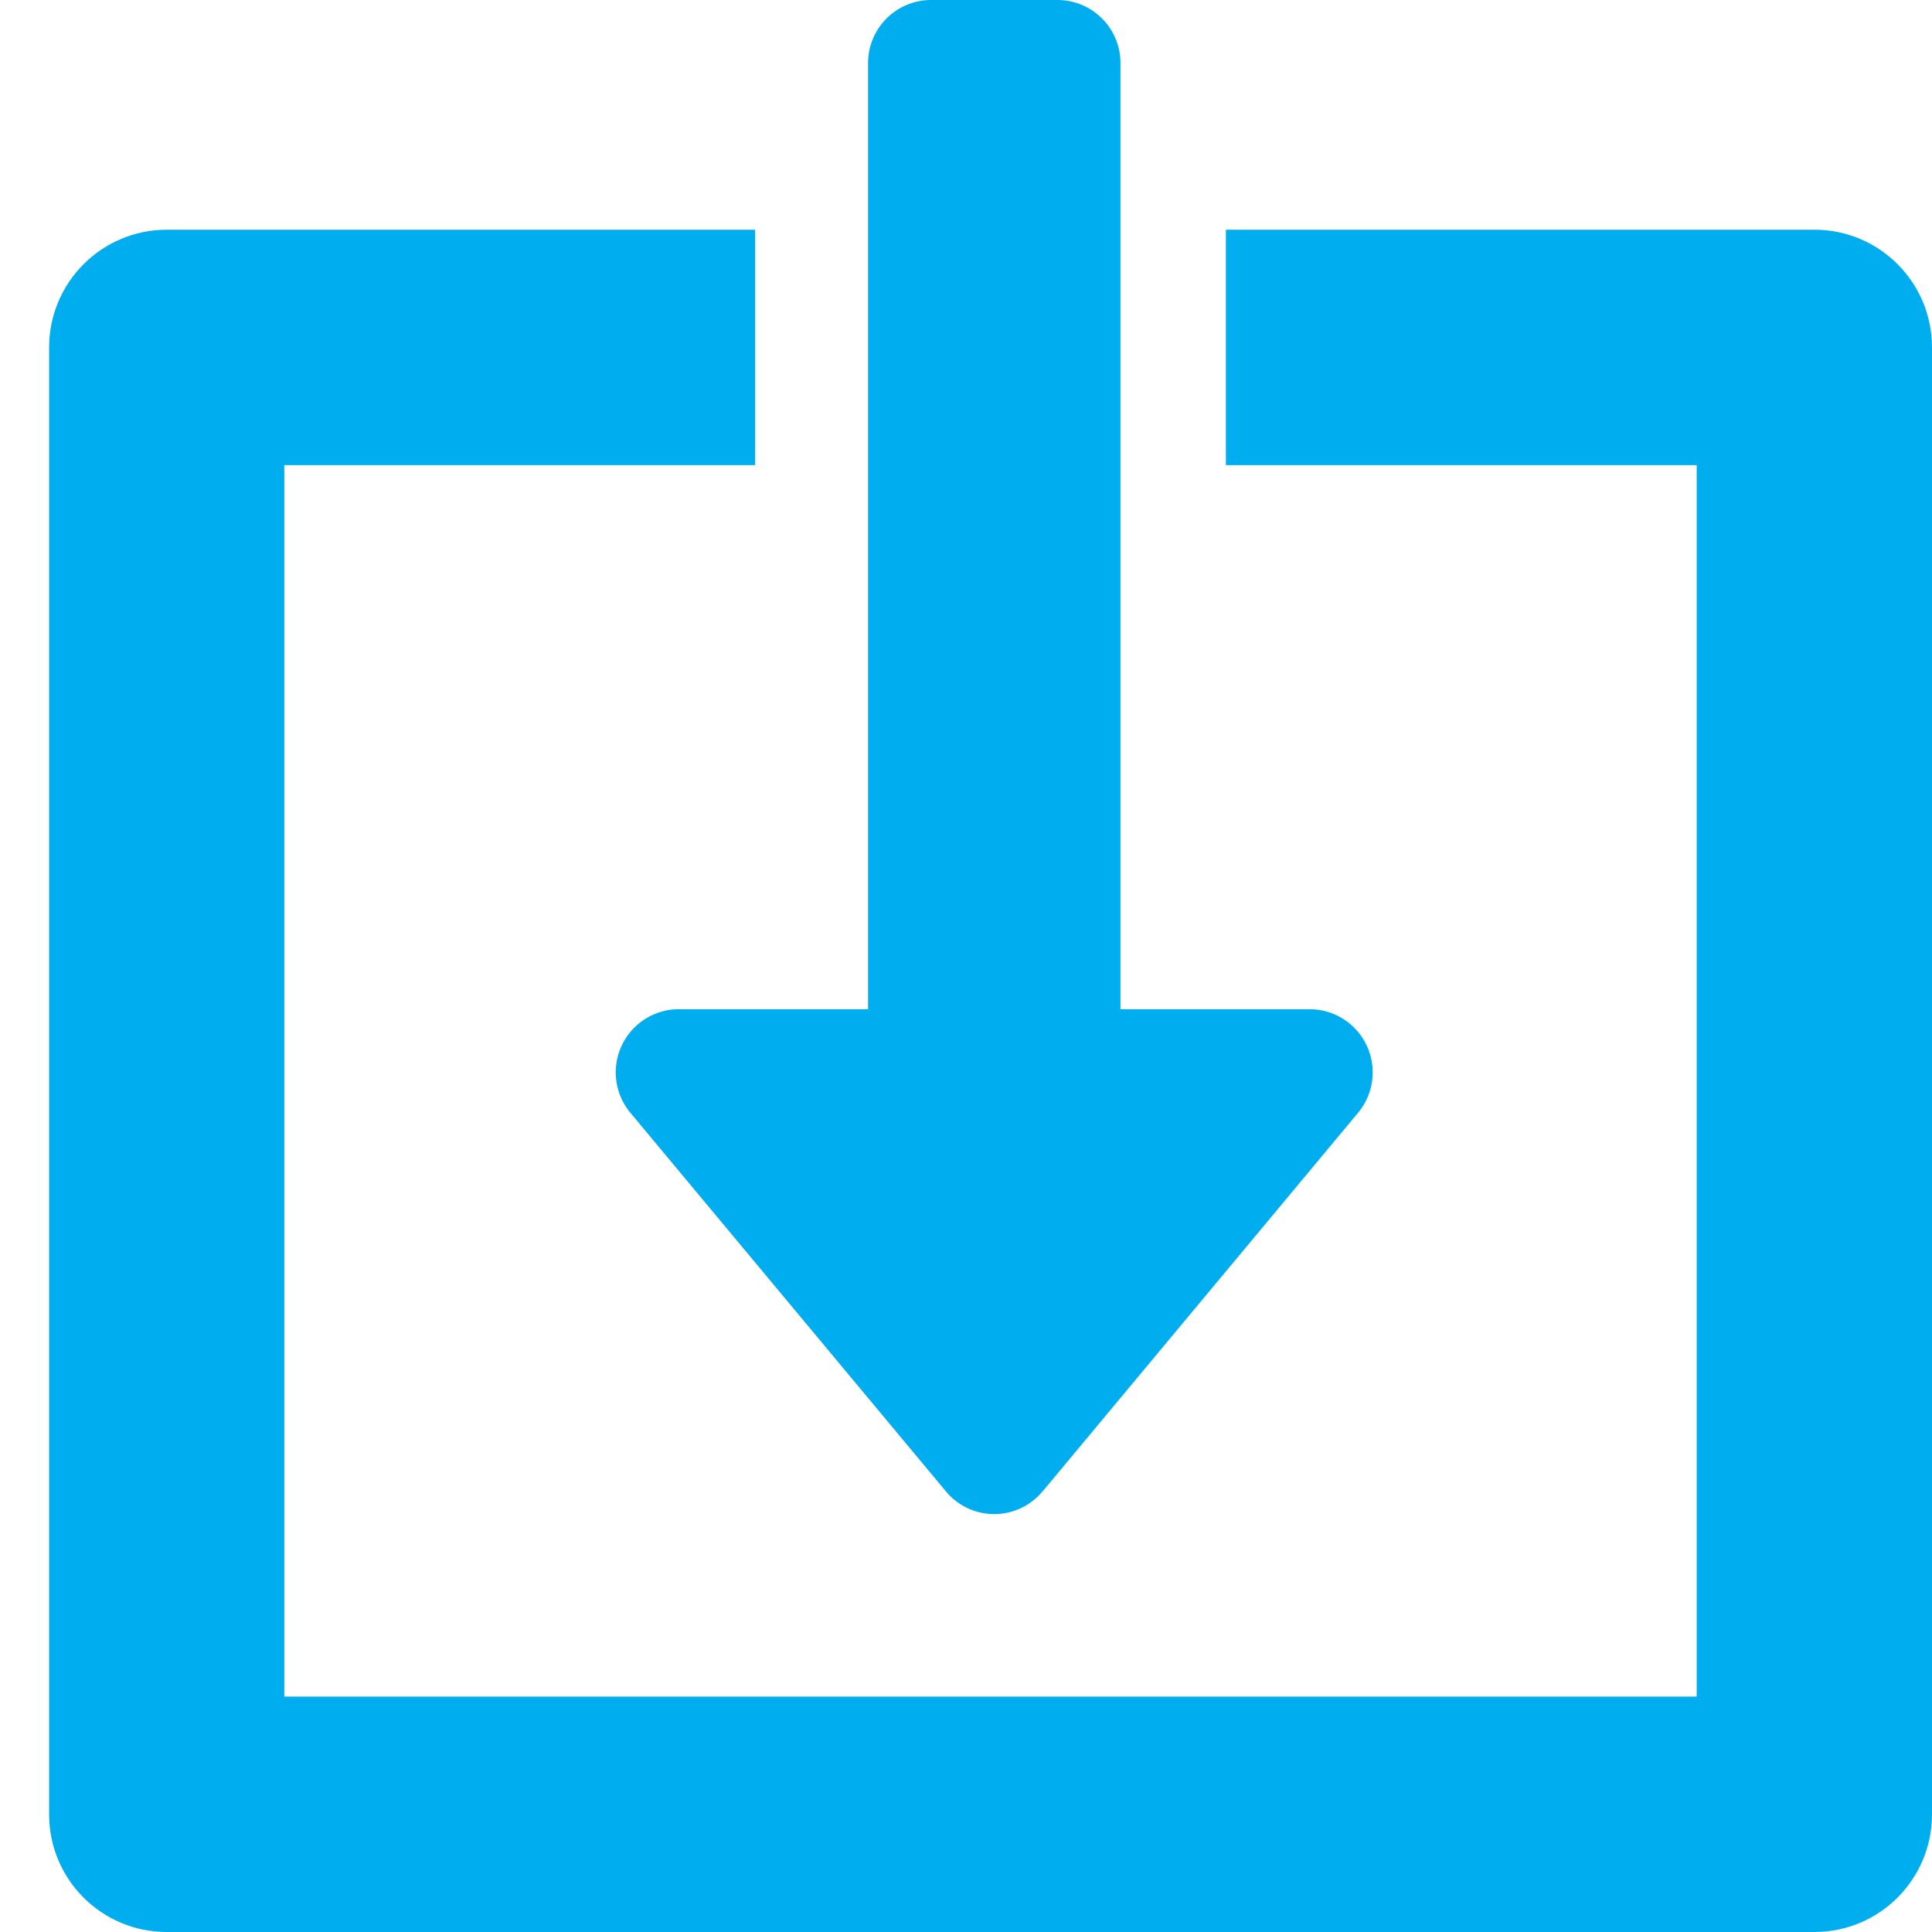 <svg xmlns="http://www.w3.org/2000/svg" width="19" height="19" viewBox="0 0 19 19">
    <g fill="#00AEEF" fill-rule="nonzero">
        <path d="M10.255 14.665l3.101-3.722a.621.621 0 0 0-.476-1.018h-1.861V.62a.62.62 0 0 0-.62-.62H9.157a.62.62 0 0 0-.62.62v9.305H6.675a.621.621 0 0 0-.476 1.018l3.102 3.722a.617.617 0 0 0 .953 0z"/>
        <path d="M19 17.843V3.417c0-.64-.518-1.158-1.157-1.158h-5.787v2.315h4.63v12.111H2.796V4.574h4.63V2.259H1.64C1 2.26.483 2.778.483 3.417v14.426C.483 18.483 1 19 1.64 19h16.203c.639 0 1.157-.517 1.157-1.157z"/>
    </g>
</svg>
